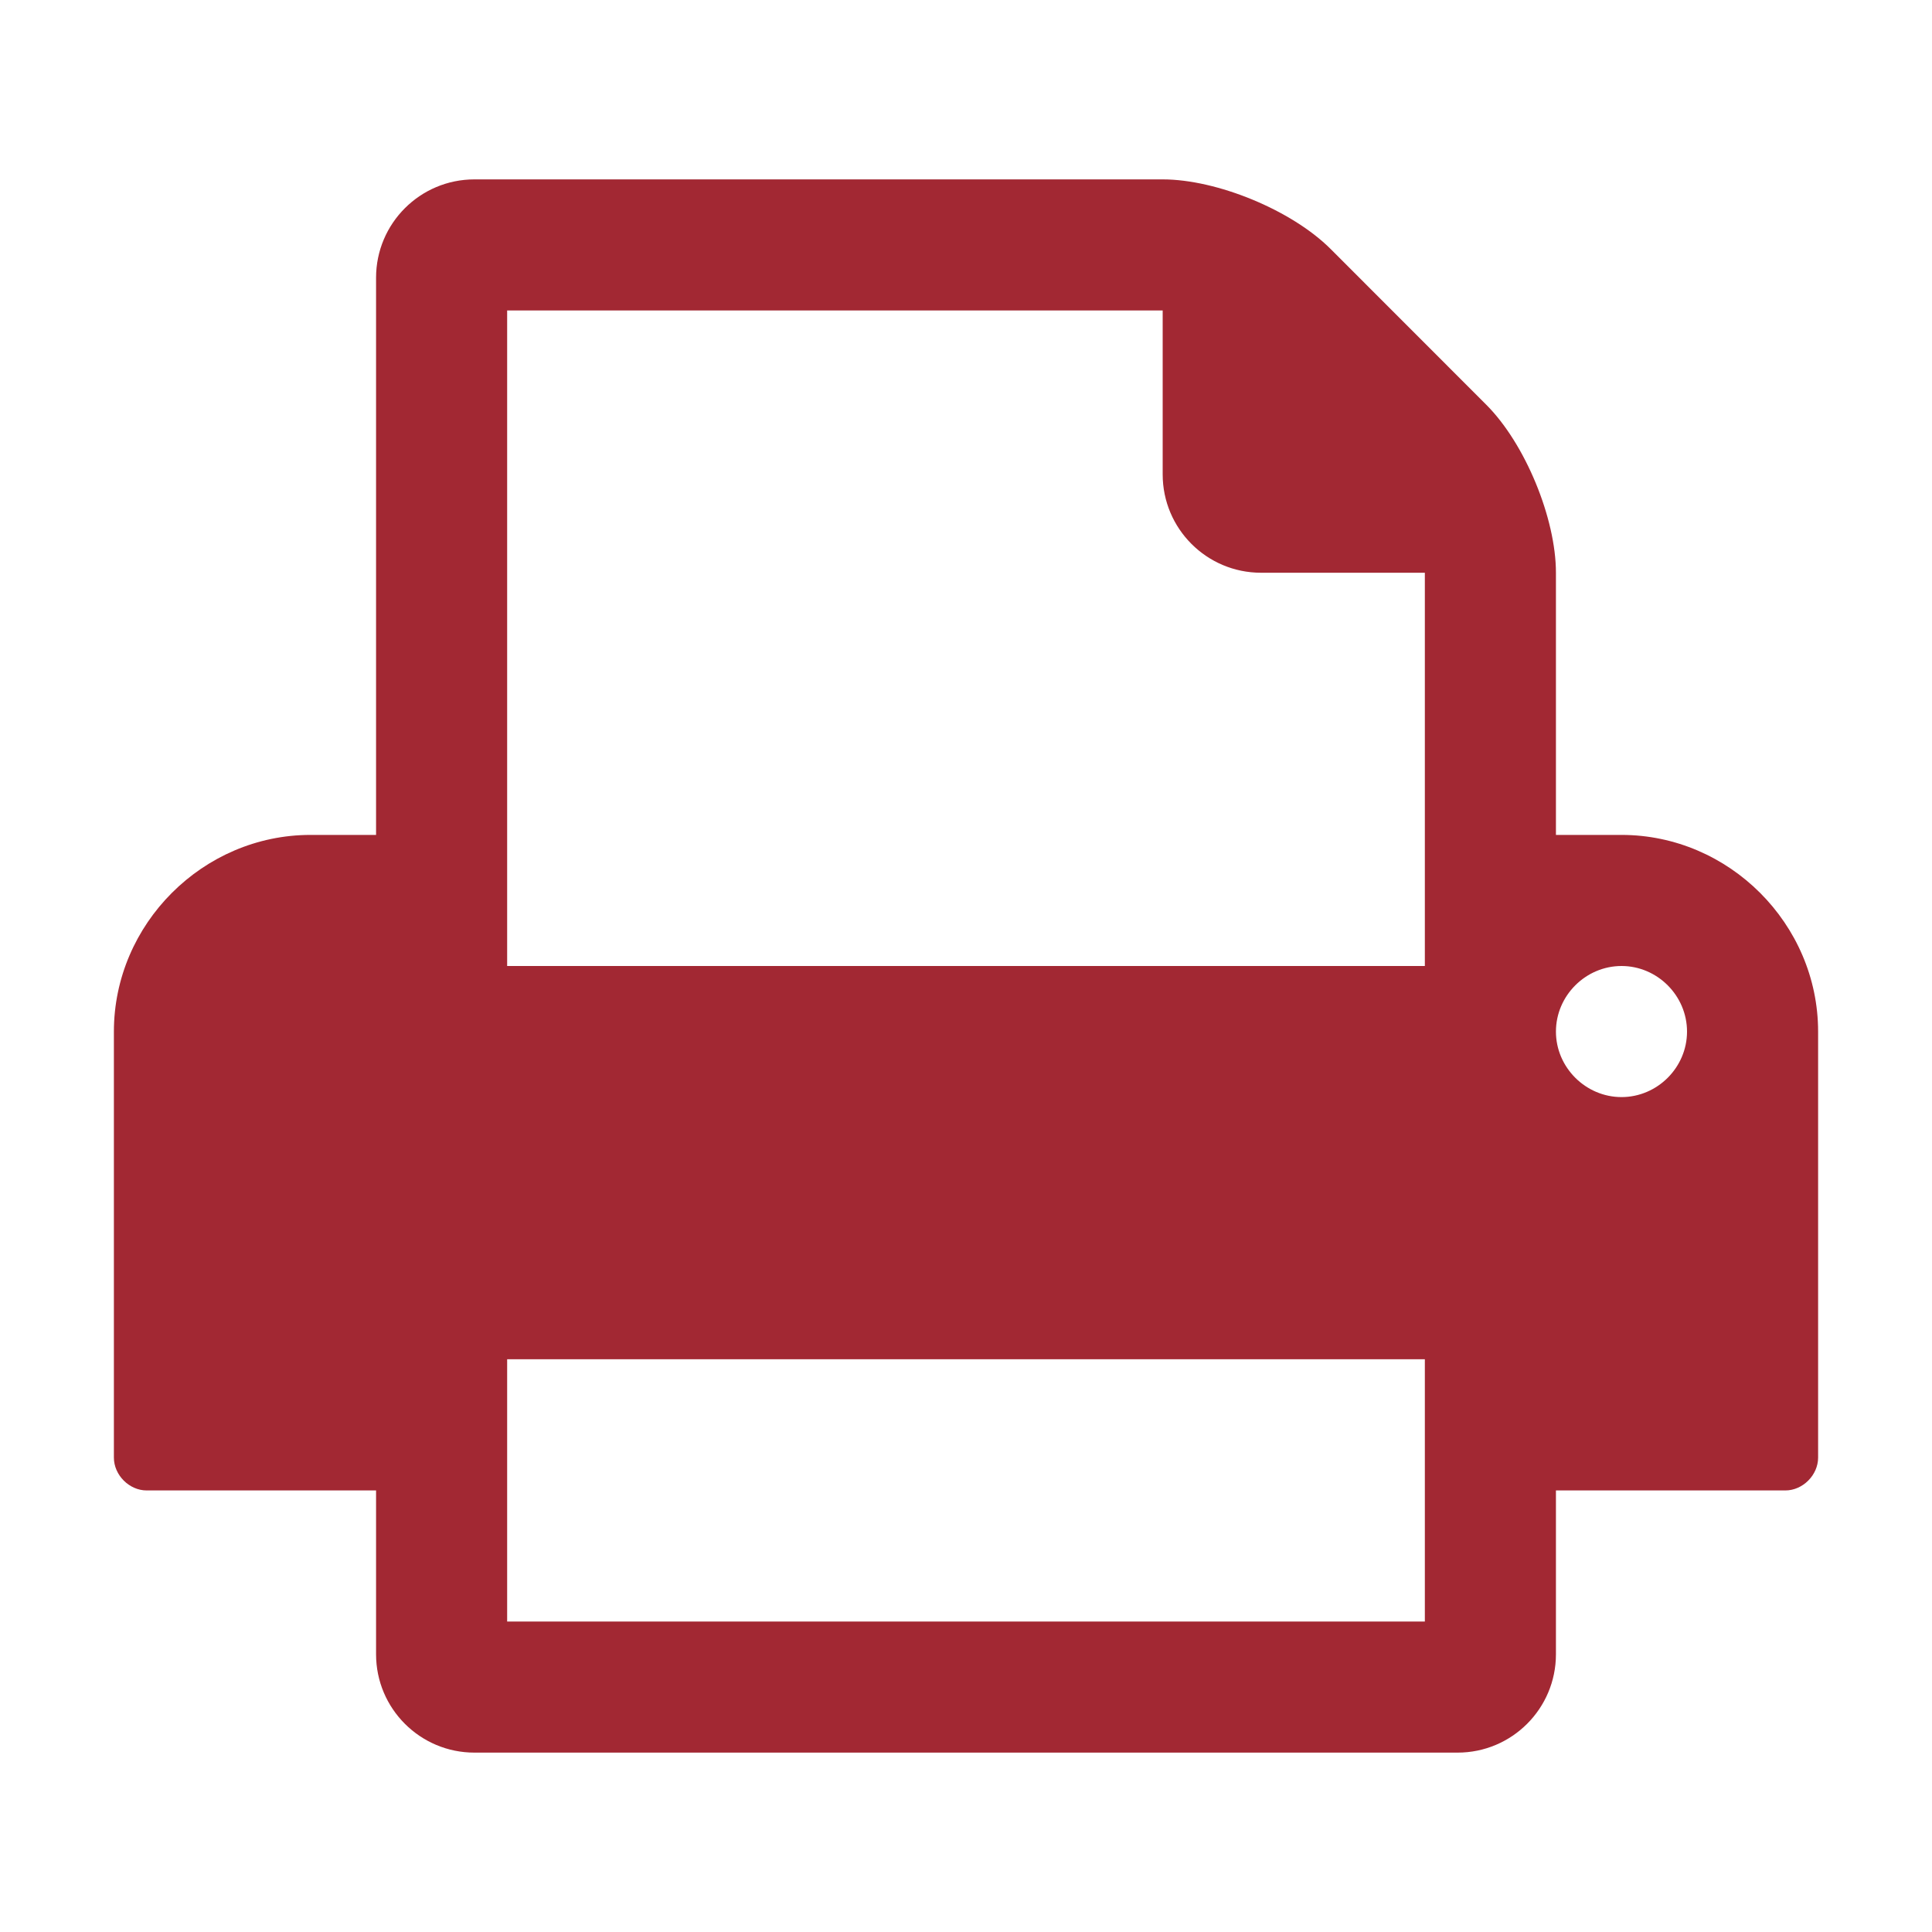 <?xml version="1.0" encoding="UTF-8"?>
<svg width="20px" height="20px" viewBox="0 0 20 20" version="1.1" xmlns="http://www.w3.org/2000/svg" xmlns:xlink="http://www.w3.org/1999/xlink">
    <!-- Generator: Sketch 50 (54983) - http://www.bohemiancoding.com/sketch -->
    <title>pix_plugins/mod/glossary/print</title>
    <desc>Created with Sketch.</desc>
    <defs></defs>
    <g id="pix_plugins/mod/glossary/print" stroke="none" stroke-width="1" fill="none" fill-rule="evenodd">
        <g id="circle_background" transform="translate(-6, -6)"></g>
        <path d="M5.25,16.786 L14.75,16.786 L14.75,14.071 L5.25,14.071 L5.25,16.786 Z M5.25,10 L14.75,10 L14.75,5.929 L13.054,5.929 C12.492,5.929 12.036,5.473 12.036,4.911 L12.036,3.214 L5.25,3.214 L5.25,10 Z M17.464,10.679 C17.464,10.307 17.157,10 16.786,10 C16.415,10 16.107,10.307 16.107,10.679 C16.107,11.05 16.415,11.357 16.786,11.357 C17.157,11.357 17.464,11.05 17.464,10.679 Z M18.821,10.679 L18.821,15.089 C18.821,15.27 18.662,15.429 18.482,15.429 L16.107,15.429 L16.107,17.125 C16.107,17.687 15.651,18.143 15.089,18.143 L4.911,18.143 C4.349,18.143 3.893,17.687 3.893,17.125 L3.893,15.429 L1.518,15.429 C1.338,15.429 1.179,15.27 1.179,15.089 L1.179,10.679 C1.179,9.565 2.101,8.643 3.214,8.643 L3.893,8.643 L3.893,2.875 C3.893,2.313 4.349,1.857 4.911,1.857 L12.036,1.857 C12.598,1.857 13.372,2.175 13.775,2.578 L15.386,4.19 C15.789,4.593 16.107,5.367 16.107,5.929 L16.107,8.643 L16.786,8.643 C17.899,8.643 18.821,9.565 18.821,10.679 Z" id="print" fill="#A22833"></path>
    </g>
</svg>